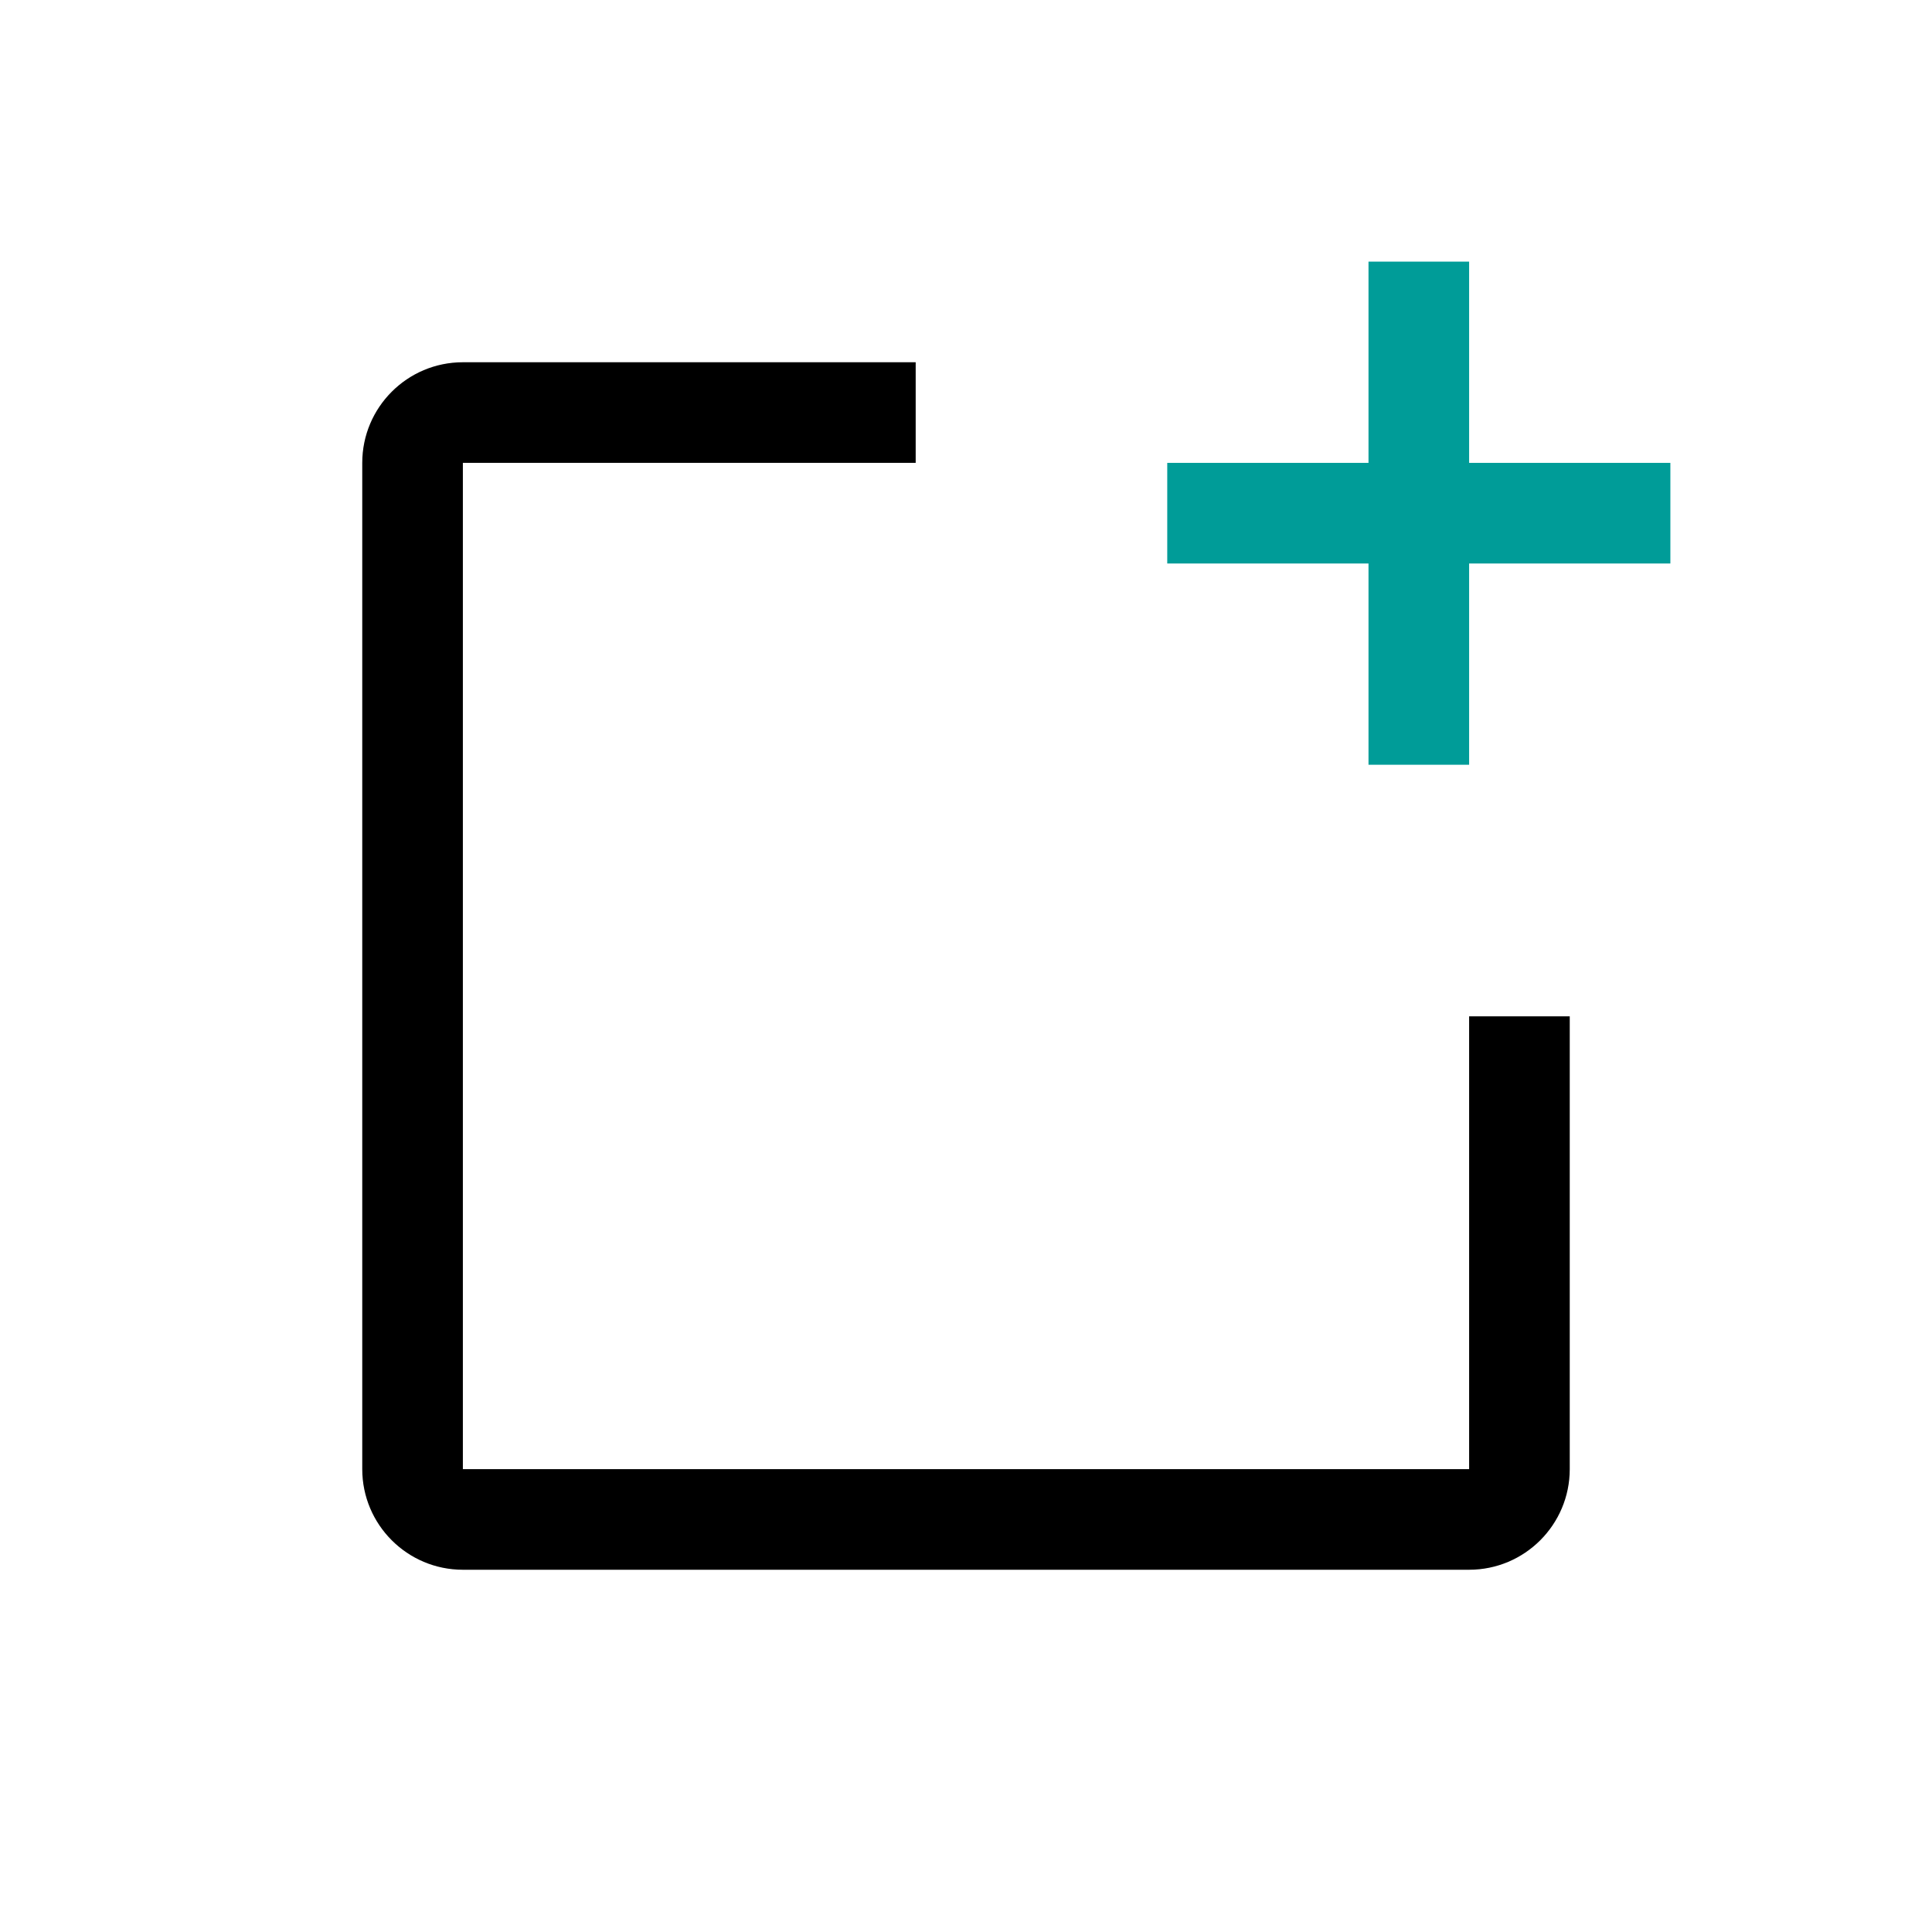 <?xml version="1.0" encoding="UTF-8"?>
<svg width="24px" height="24px" viewBox="0 0 24 24" version="1.1" xmlns="http://www.w3.org/2000/svg" xmlns:xlink="http://www.w3.org/1999/xlink">
    <!-- Generator: Sketch 63.1 (92452) - https://sketch.com -->
    <title>new</title>
    <desc>Created with Sketch.</desc>
    <g id="new" stroke="none" stroke-width="1" fill="none" fill-rule="evenodd">
        <path d="M18.25,18.25 L5.75,18.25 L5.75,5.75 L11.375,5.75 L11.375,4.5 L5.75,4.5 C5.06,4.5 4.5,5.06 4.5,5.75 L4.5,18.25 C4.5,18.94 5.06,19.5 5.75,19.5 L18.25,19.5 C18.94,19.5 19.5,18.94 19.5,18.25 L19.5,12.625 L18.25,12.625 L18.25,18.25 Z" id="Fill" fill="#000000"></path>
        <polygon id="Path" fill="#009C98" points="18.25 5.75 18.25 3.25 17 3.25 17 5.75 14.5 5.75 14.5 7 17 7 17 9.5 18.25 9.5 18.25 7 20.75 7 20.75 5.75"></polygon>
    </g>
</svg>